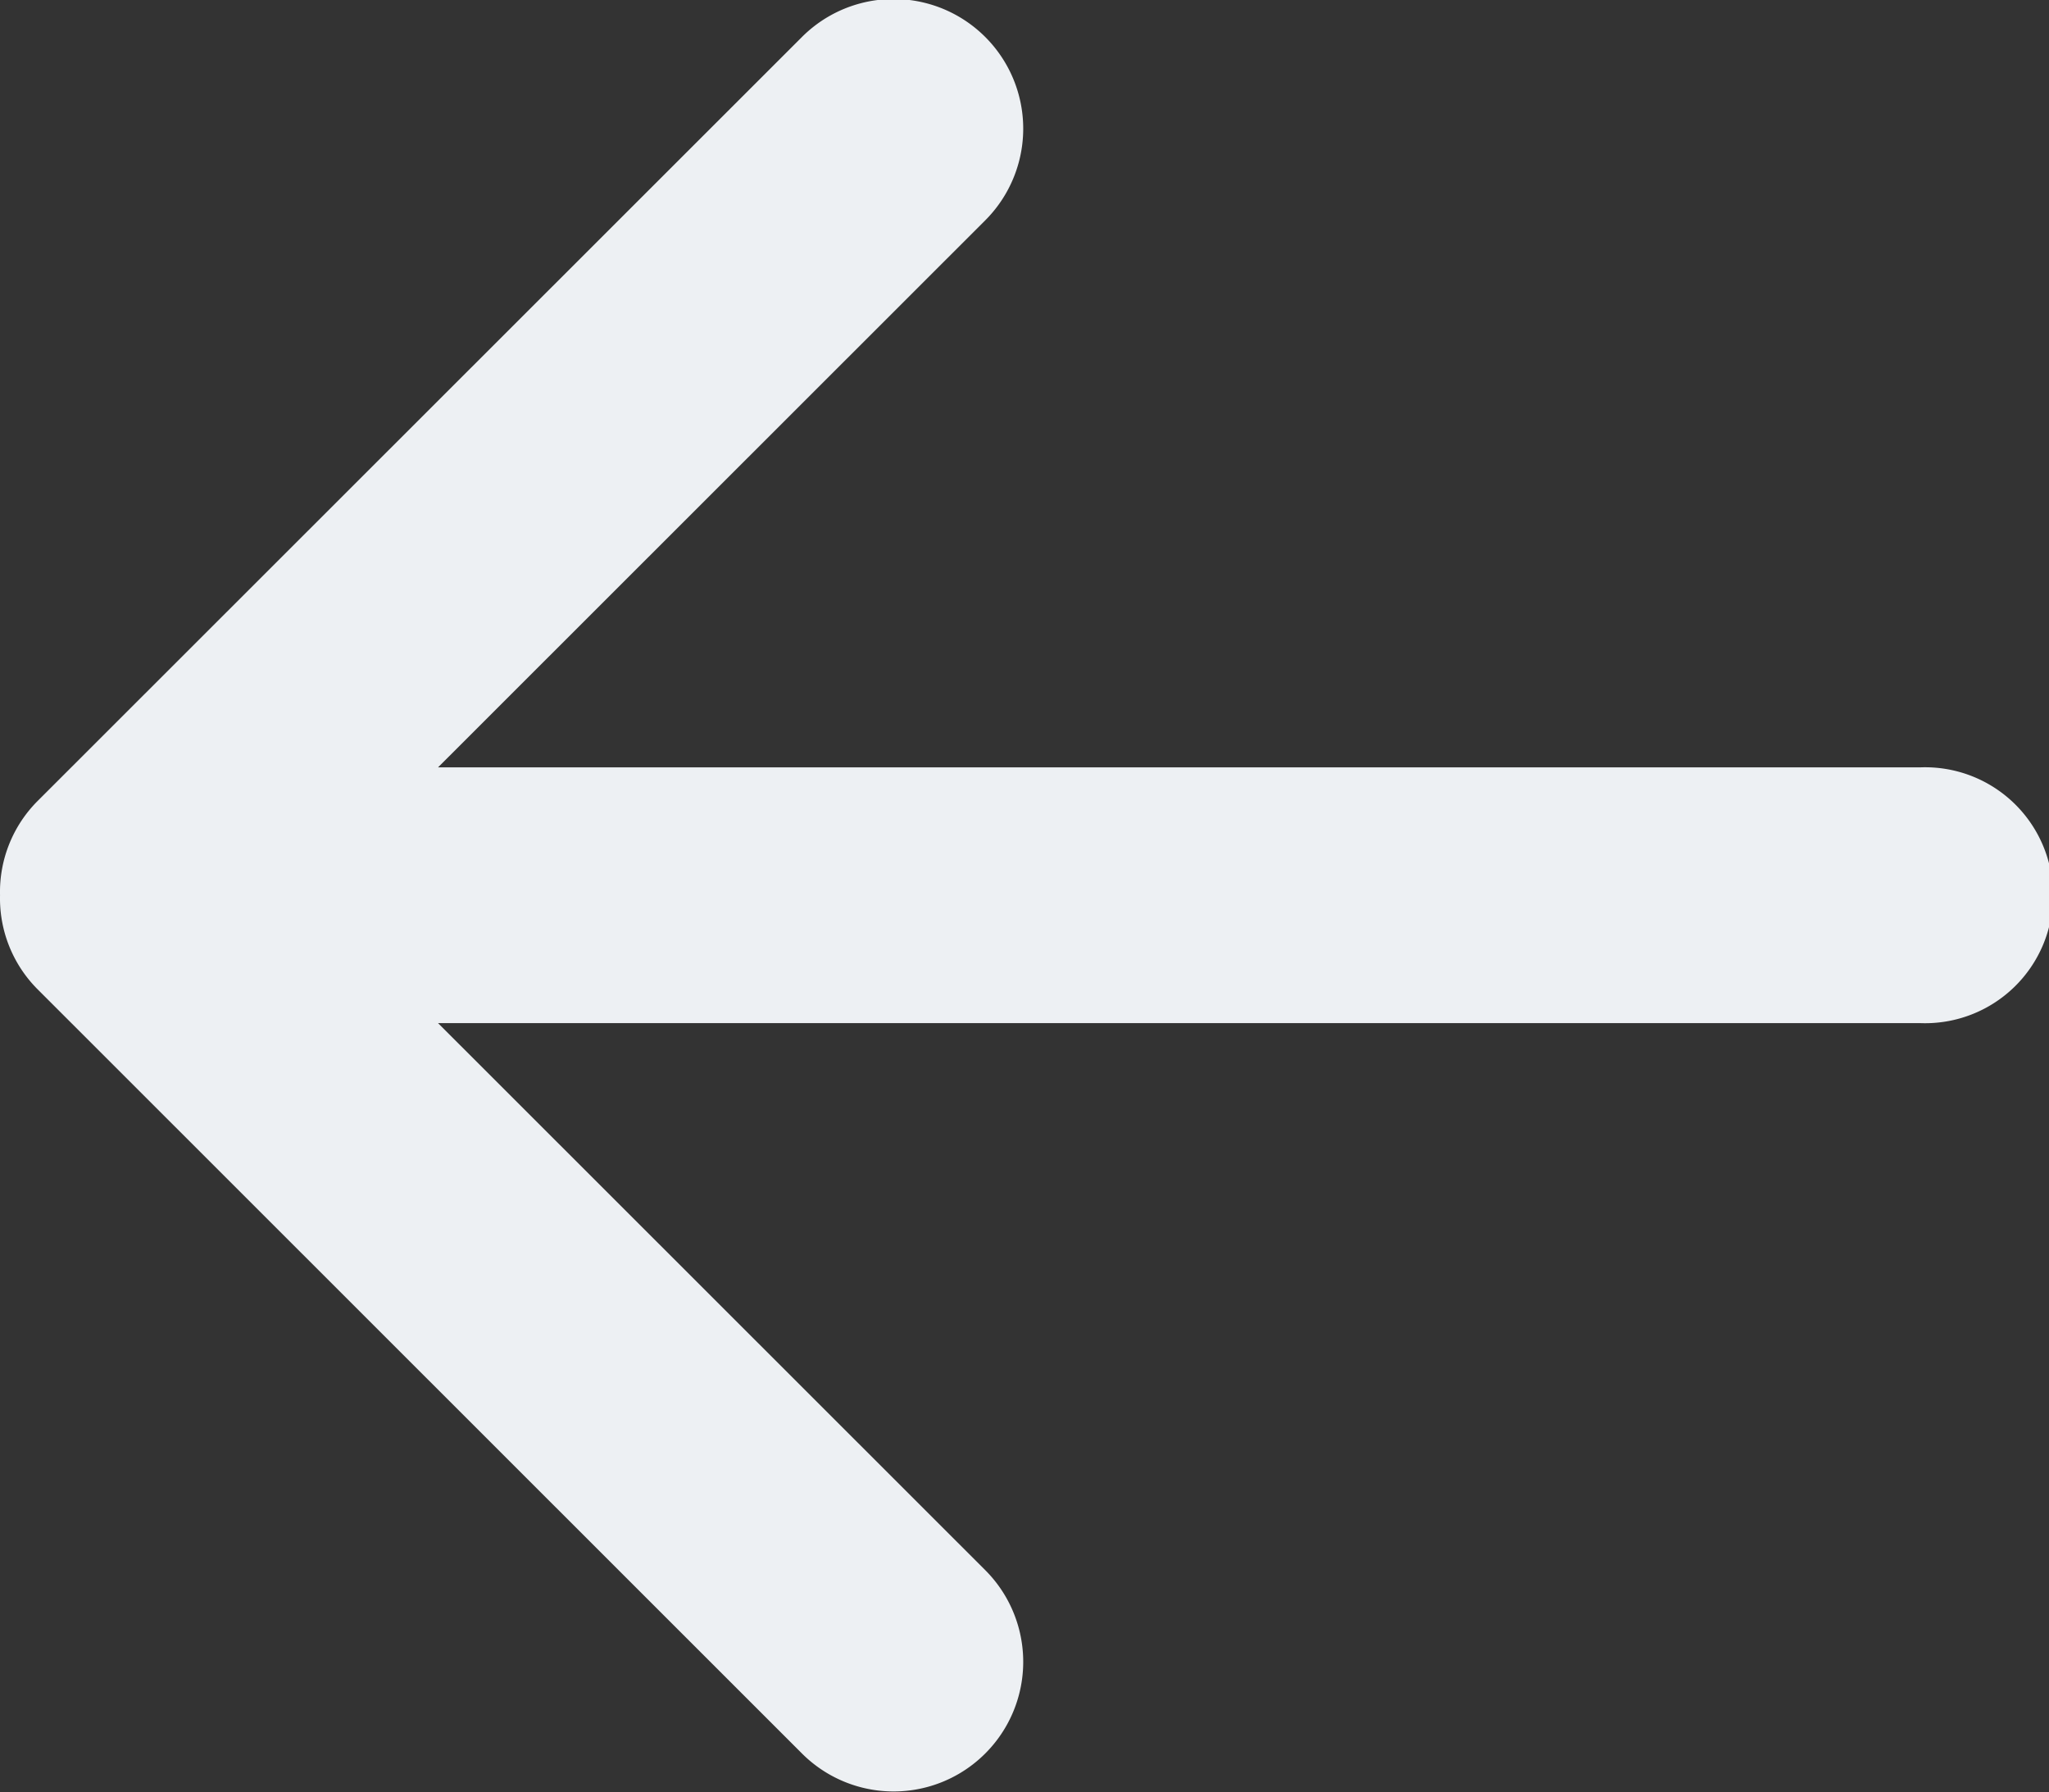 <svg xmlns="http://www.w3.org/2000/svg" width="68.188" height="59.625" viewBox="0 0 68.188 59.625">
  <rect x="0" y="0" width="68.188" height="59.625" fill="#333333" stroke="none"/>
  <defs>
    <style>
      .cls-1 {
        fill: #edf0f3;
        fill-rule: evenodd;
      }
    </style>
  </defs>
  <path id="Arrow_Left_Icon" data-name="Arrow Left Icon" class="cls-1" d="M299.7,478.011H250.359l18.21,18.2a4.312,4.312,0,0,1-6.1,6.1L237.037,476.89a4.281,4.281,0,0,1-1.255-3.132V473.75a4.283,4.283,0,0,1,1.255-3.135L262.469,445.2a4.313,4.313,0,0,1,6.1,6.1l-18.21,18.2H299.7A4.258,4.258,0,1,1,299.7,478.011Z" transform="translate(-235.781 -443.969)"/>
</svg>

